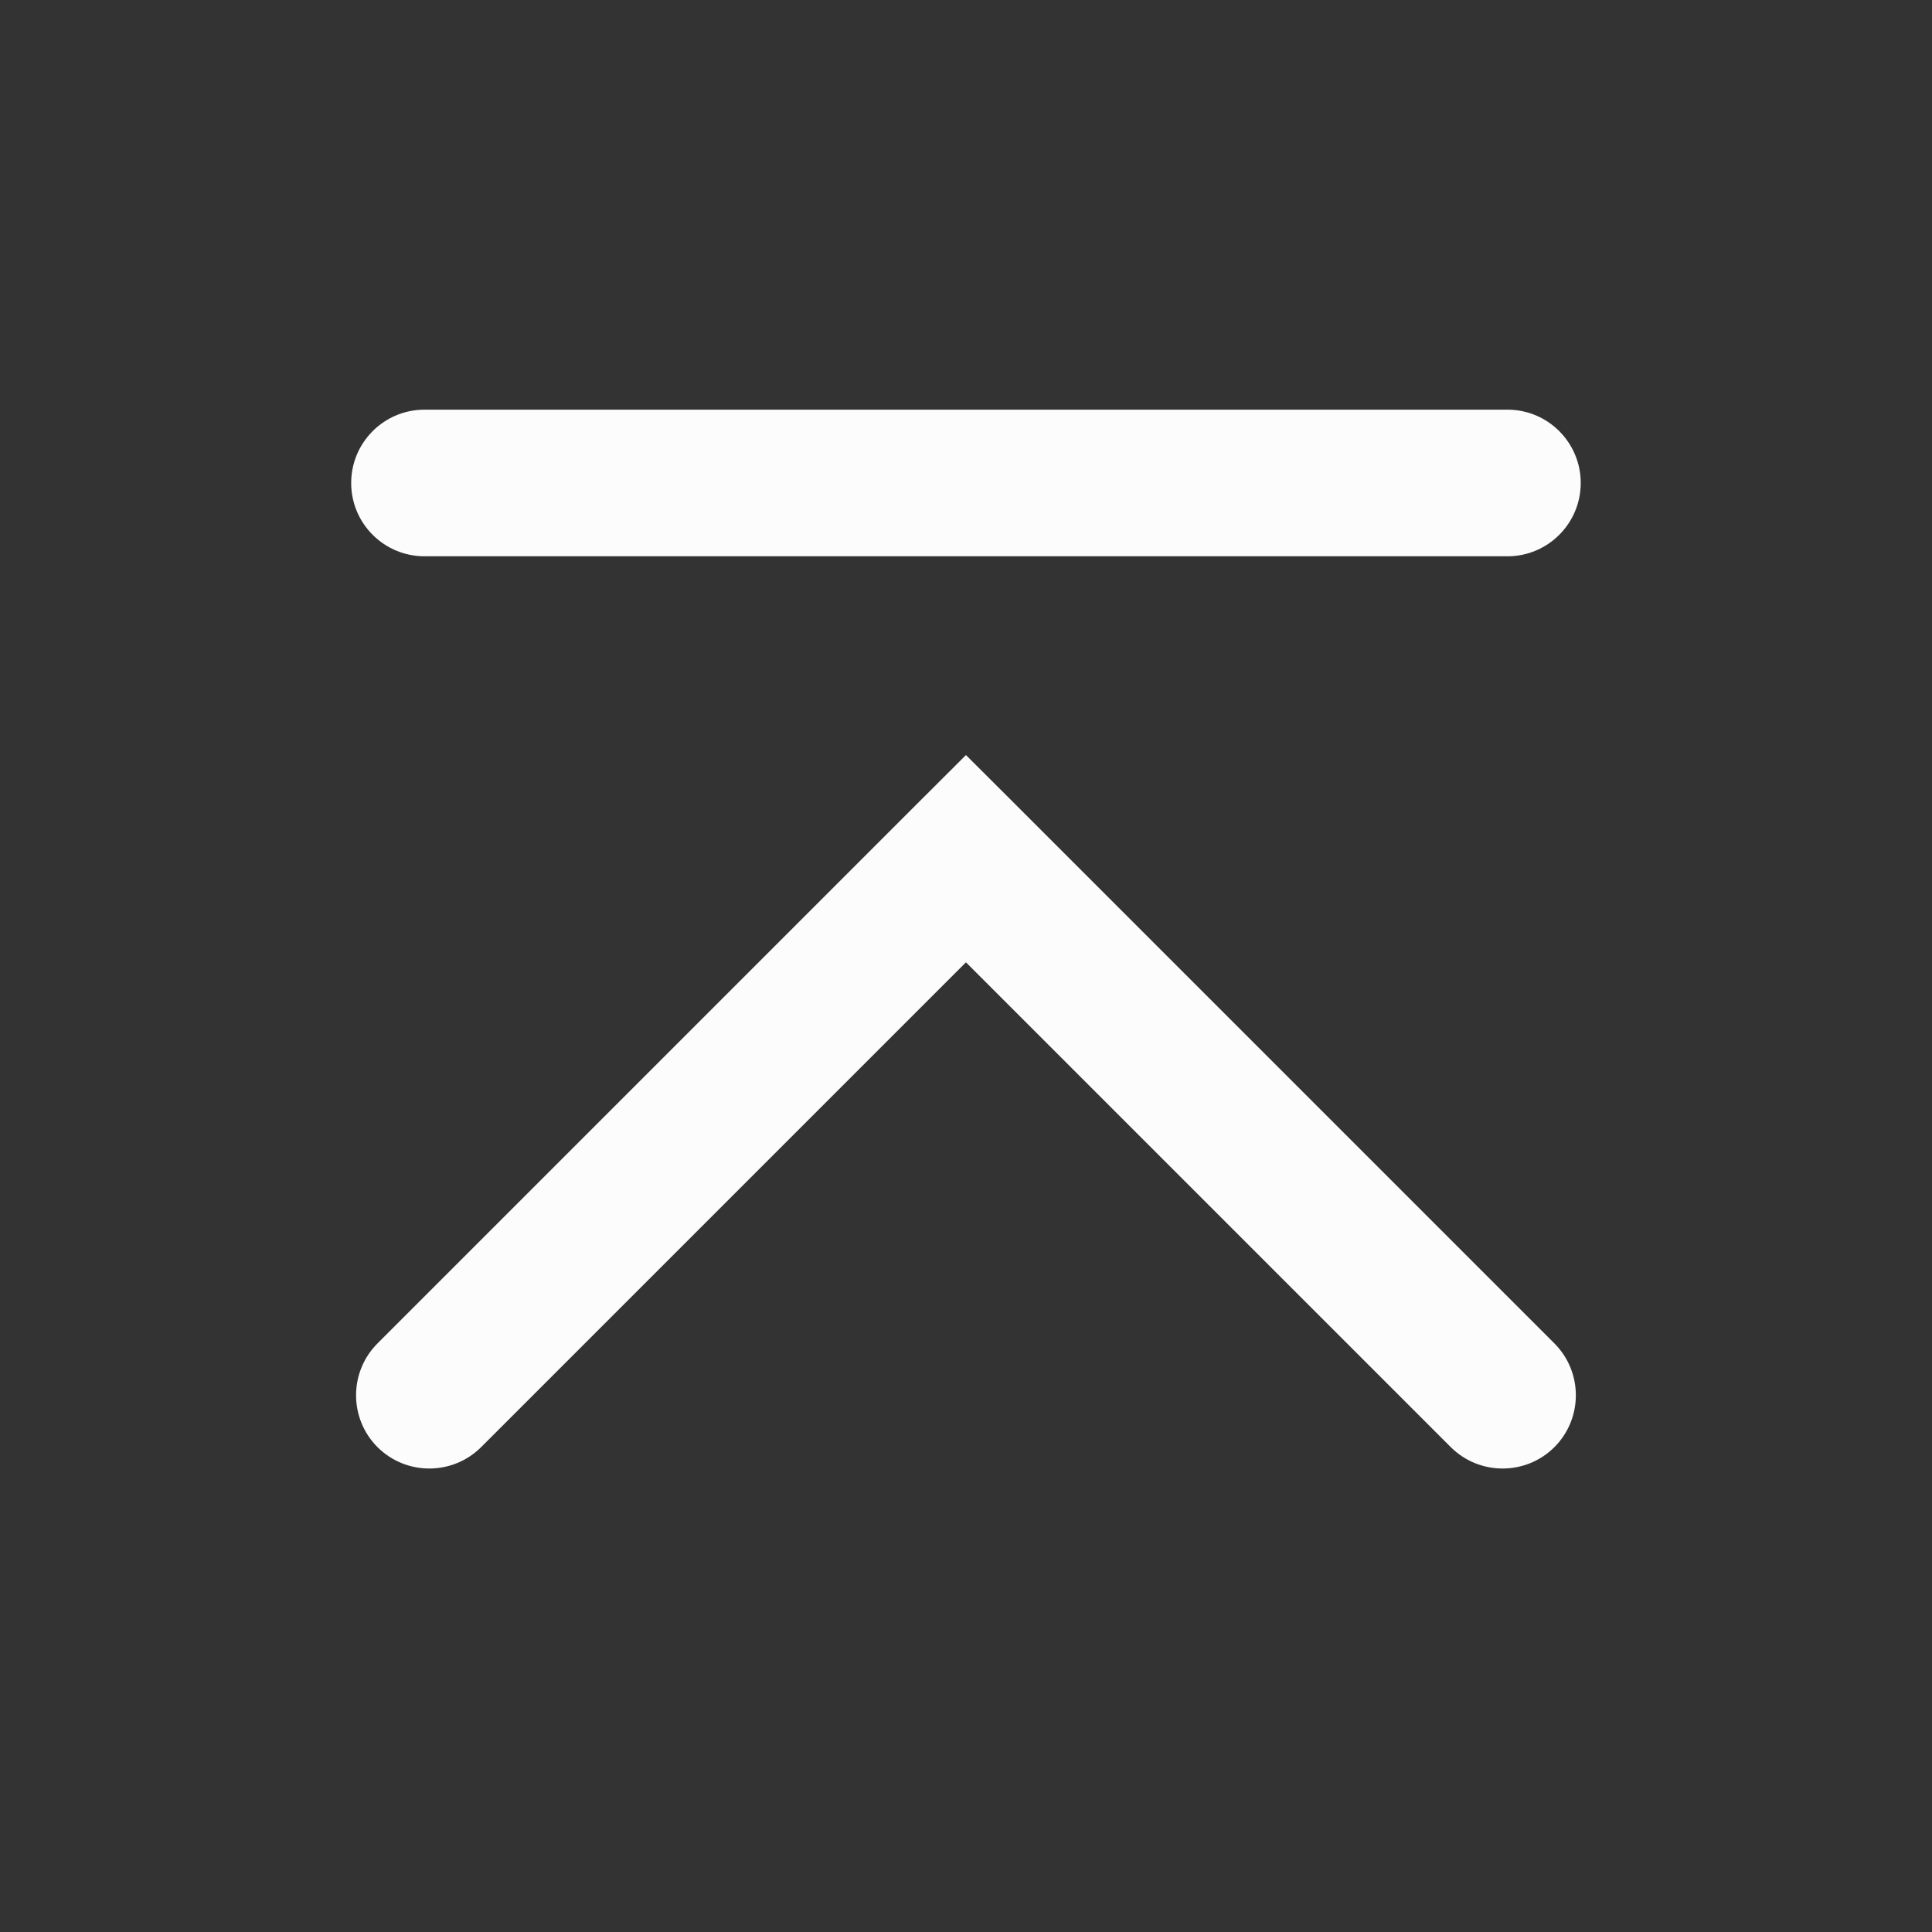 <?xml version='1.0' encoding='UTF-8' standalone='no'?>
<svg baseProfile="tiny" height="12.7mm" version="1.2" viewBox="0 0 132 132" width="12.7mm" xmlns="http://www.w3.org/2000/svg" xmlns:xlink="http://www.w3.org/1999/xlink">
    <rect x="0" y="0" width="132" height="132" fill="#333333" stroke="none"/>
    <style id="current-color-scheme" type="text/css">.ColorScheme-Text {color:#fcfcfc;}</style>
    <title>Qt SVG Document</title>
    <desc>Auto-generated by Helium window decoration</desc>
    <defs/>
    <g fill="none" fill-rule="evenodd" stroke="black" stroke-linecap="square" stroke-linejoin="bevel" stroke-width="1">
        <g class="ColorScheme-Text" fill="currentColor" fill-opacity="1" font-family="Adwaita Sans" font-size="36.667" font-style="normal" font-weight="400" stroke="none" transform="matrix(7.333,0,0,7.333,0,0)">
            <path d="M3.955,3.817 L14.046,3.817 C14.422,3.817 14.728,4.123 14.728,4.5 C14.728,4.877 14.422,5.183 14.046,5.183 L3.955,5.183 C3.578,5.183 3.272,4.877 3.272,4.5 C3.272,4.123 3.578,3.817 3.955,3.817 " fill-rule="nonzero" vector-effect="none"/>
            <path d="M3.517,12.517 L8.517,7.517 L9,7.035 L9.483,7.517 L14.483,12.517 C14.749,12.784 14.749,13.216 14.483,13.483 C14.216,13.749 13.784,13.749 13.517,13.483 L8.517,8.483 L9,8 L9.483,8.483 L4.483,13.483 C4.216,13.749 3.784,13.749 3.517,13.483 C3.251,13.216 3.251,12.784 3.517,12.517 " fill-rule="nonzero" vector-effect="none"/>
        </g>
    </g>
</svg>
